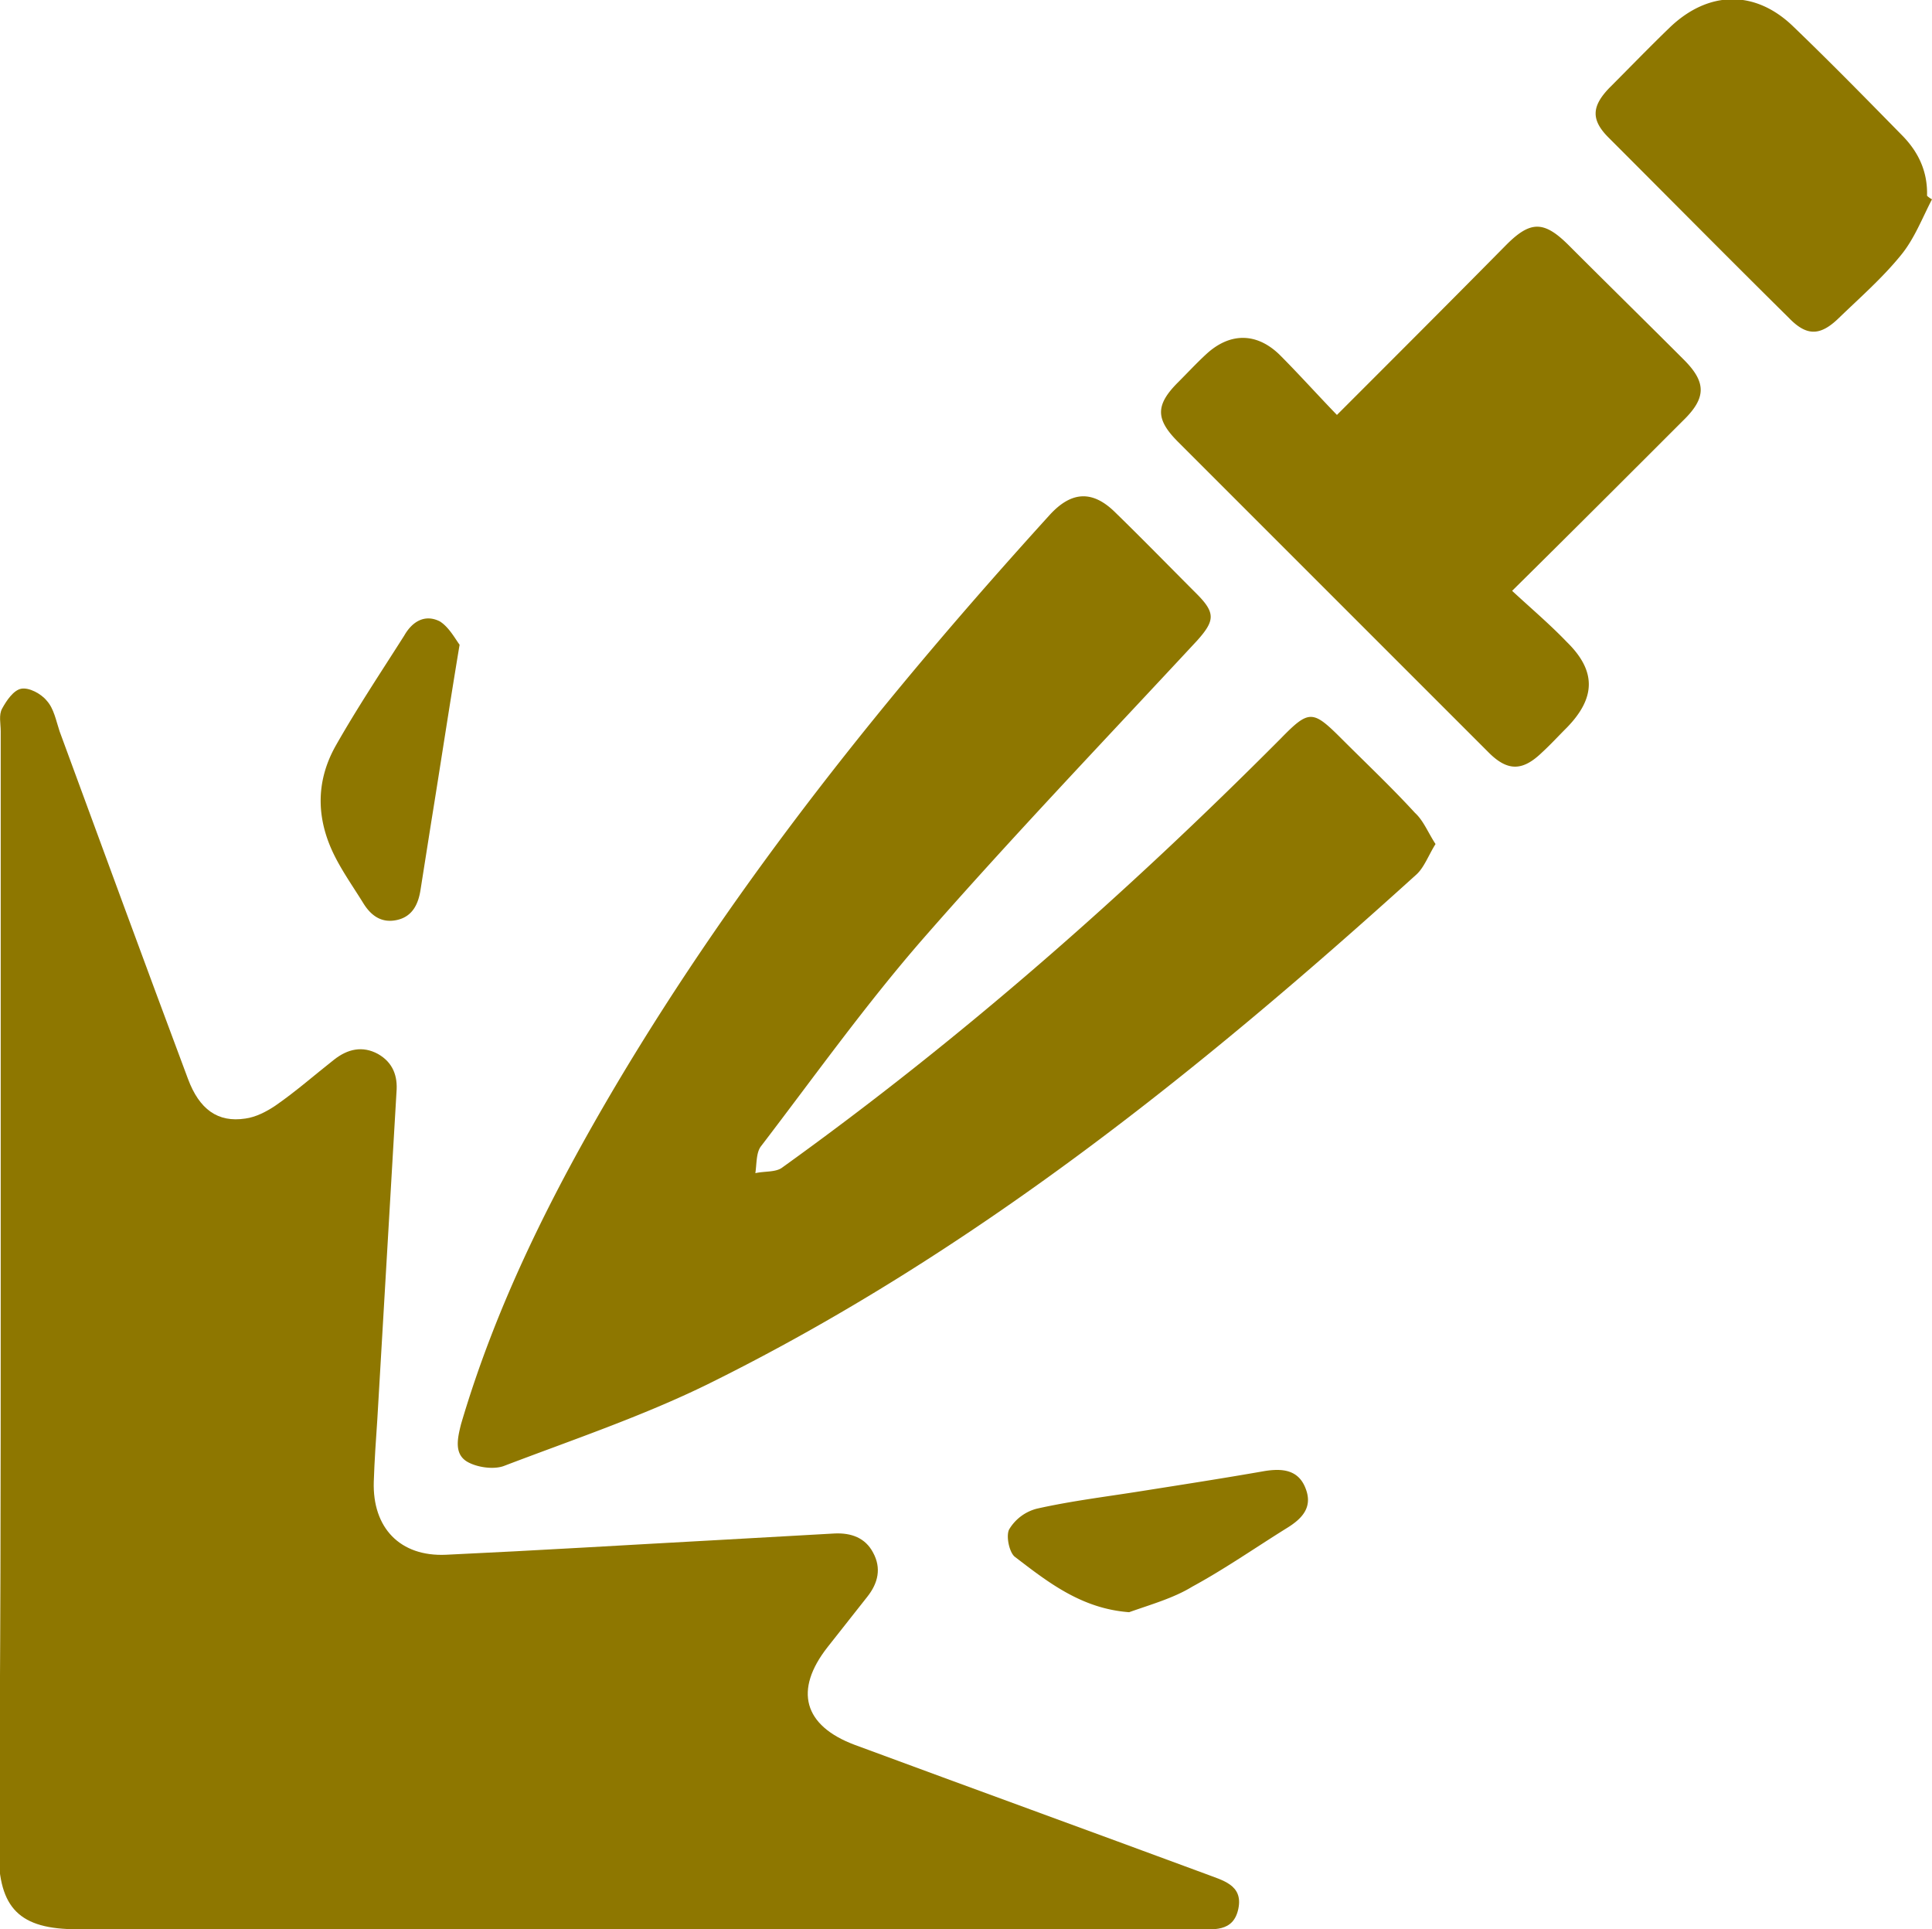 <?xml version="1.0" encoding="utf-8"?><svg xmlns="http://www.w3.org/2000/svg" id="Vrstva_1" x="0" y="0" version="1.1" viewBox="0 0 27.24 27.2" xml:space="preserve"><style>.st57{fill:#8e7700}</style><switch><g><path d="M.01 18.23v-7.92c0-.11-.03-.23.02-.32.06-.11.16-.26.27-.28.11-.02.28.07.36.17.1.11.13.28.18.43.6 1.63 1.2 3.27 1.81 4.9.16.43.42.62.81.56.15-.02.3-.1.42-.18.29-.2.55-.43.83-.65.19-.15.4-.2.62-.08.21.12.28.31.26.54l-.27 4.61c-.02.29-.04.58-.05.88-.02.65.37 1.06 1.02 1.03 1.29-.06 2.59-.14 3.88-.21l1.6-.09c.23-.01.43.06.54.27.12.22.07.43-.08.62l-.56.71c-.48.61-.34 1.11.38 1.38 1.65.61 3.3 1.21 4.95 1.82.23.09.53.15.46.49-.07.34-.36.29-.62.29H1.09c-.81 0-1.11-.29-1.11-1.11.03-2.62.03-5.24.03-7.86z" class="st57"/><path d="M20.24 11.9c-.1.16-.16.33-.27.43-3.06 2.77-6.27 5.35-10 7.19-.92.45-1.9.78-2.87 1.15-.14.05-.37.02-.51-.06-.19-.11-.14-.33-.09-.53.5-1.7 1.29-3.27 2.19-4.79 1.73-2.91 3.84-5.53 6.11-8.03.31-.34.61-.35.93-.03.38.37.76.76 1.14 1.14.27.27.26.38.01.66-1.3 1.4-2.62 2.78-3.87 4.21-.81.93-1.53 1.94-2.28 2.92-.07.09-.06.25-.08.38.13-.03.29-.01.38-.08 2.52-1.81 4.84-3.85 7.03-6.05.4-.41.45-.4.86.01.34.34.7.68 1.03 1.04.12.11.18.27.29.44zM18.85 5.85c.83-.83 1.61-1.61 2.39-2.4.34-.34.53-.34.88.01.54.54 1.08 1.07 1.62 1.61.32.32.32.54-.01.86-.78.78-1.57 1.57-2.41 2.4.27.25.53.47.77.72.42.41.41.79 0 1.21-.12.12-.23.24-.35.35-.27.26-.48.27-.75 0l-1.8-1.8-2.58-2.58c-.32-.32-.32-.52 0-.84.13-.13.26-.27.39-.39.33-.31.71-.32 1.04 0 .27.27.52.55.81.85zM27.24 2.81c-.14.27-.25.56-.44.79-.26.32-.58.6-.88.89-.26.25-.45.25-.7-.01-.85-.84-1.69-1.69-2.54-2.54-.25-.25-.24-.44.01-.7.28-.28.56-.57.85-.85.54-.52 1.2-.54 1.74-.02.52.5 1.02 1.01 1.53 1.53.24.24.37.52.36.86.02.02.05.04.07.05zM15.92 22.73c-.67-.05-1.14-.42-1.61-.78-.08-.06-.13-.3-.08-.39a.64.64 0 0 1 .39-.29c.49-.11.99-.17 1.49-.25.57-.09 1.15-.18 1.72-.28.25-.04.48-.02.58.25.1.26-.05.42-.26.55-.45.28-.88.58-1.34.83-.26.16-.58.25-.89.36zM6.48 9.09c-.15.9-.27 1.7-.4 2.5l-.15.95c-.03.2-.11.38-.33.43-.22.05-.37-.06-.48-.24-.13-.21-.27-.41-.38-.62-.28-.53-.3-1.07-.01-1.59.3-.53.64-1.04.97-1.56.12-.21.3-.3.5-.2.13.08.22.25.28.33z" class="st57"/></g></switch></svg>